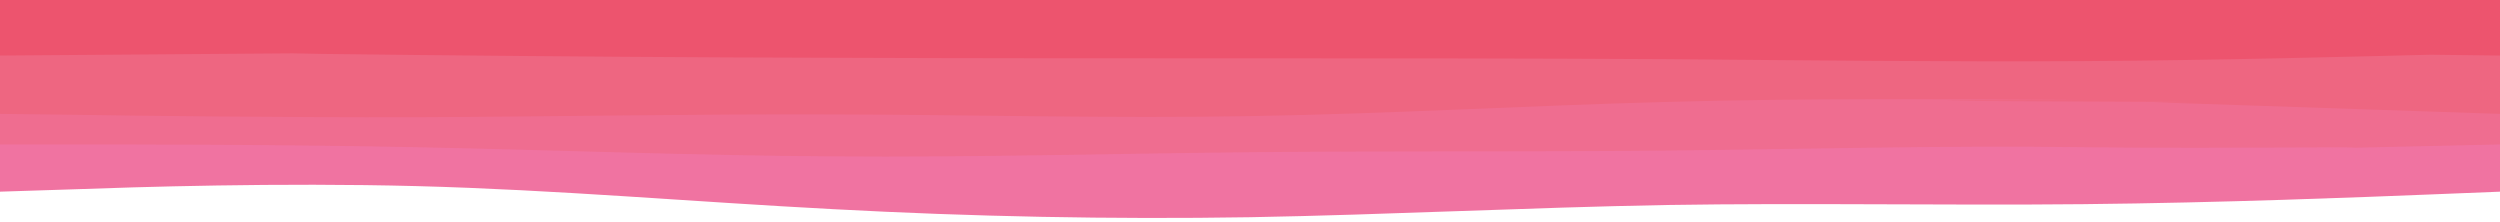 
<svg
  xmlns="http://www.w3.org/2000/svg"
  viewBox="0 0 900 80"
  height="100%"
  width="100%"
  preserveAspectRatio="none"
>
  <path
    d="M0 69L25 68.2C50 67.3 100 65.7 150 67C200 68.3 250 72.7 300 75.3C350 78 400 79 450 78.2C500 77.3 550 74.7 600 73.8C650 73 700 74 750 73.5C800 73 850 71 875 70L900 69L900 0L875 0C850 0 800 0 750 0C700 0 650 0 600 0C550 0 500 0 450 0C400 0 350 0 300 0C250 0 200 0 150 0C100 0 50 0 25 0L0 0Z"
    fill="#F073A1"
  ></path>
  <path
    d="M0 52L25 52C50 52 100 52 150 53C200 54 250 56 300 56.3C350 56.7 400 55.3 450 54.8C500 54.3 550 54.7 600 54.2C650 53.7 700 52.3 750 53C800 53.7 890 52.3 825 53.7L900 52L900 0L875 0C850 0 800 0 750 0C700 0 650 0 600 0C550 0 500 0 450 0C400 0 350 0 300 0C250 0 200 0 150 0C100 0 50 0 25 0L0 0Z"
    fill="#EF6D90"
  ></path>
  <path
    d="M0 41L25 41.3C50 41.7 100 42.3 150 42.2C200 42 250 41 300 41.2C350 41.3 400 42.7 450 41.8C500 41 550 38 600 36.7C650 35.3 700 35.7 750 36C600 36.3 850 36.7 775 36.8L900 41L900 0L875 0C850 0 800 0 750 0C700 0 650 0 600 0C550 0 500 0 450 0C400 0 350 0 300 0C250 0 200 0 150 0C100 0 50 0 25 0L0 0Z"
    fill="#EE6681"
  ></path>
  <path
    d="M0 20L225 18.3C50 18.7 100 19.3 150 19.8C200 20.3 250 20.7 300 20.8C350 21 400 21 450 21C500 21 550 21 600 21.3C650 21.7 700 22.3 750 22C800 21.7 850 20.3 875 19.7L900 20L900 0L875 0C850 0 800 0 750 0C700 0 650 0 600 0C550 0 500 0 450 0C400 0 350 0 300 0C250 0 200 0 150 0C100 0 50 0 25 0L0 0Z"
    fill="#ed546e"
  ></path>
</svg>